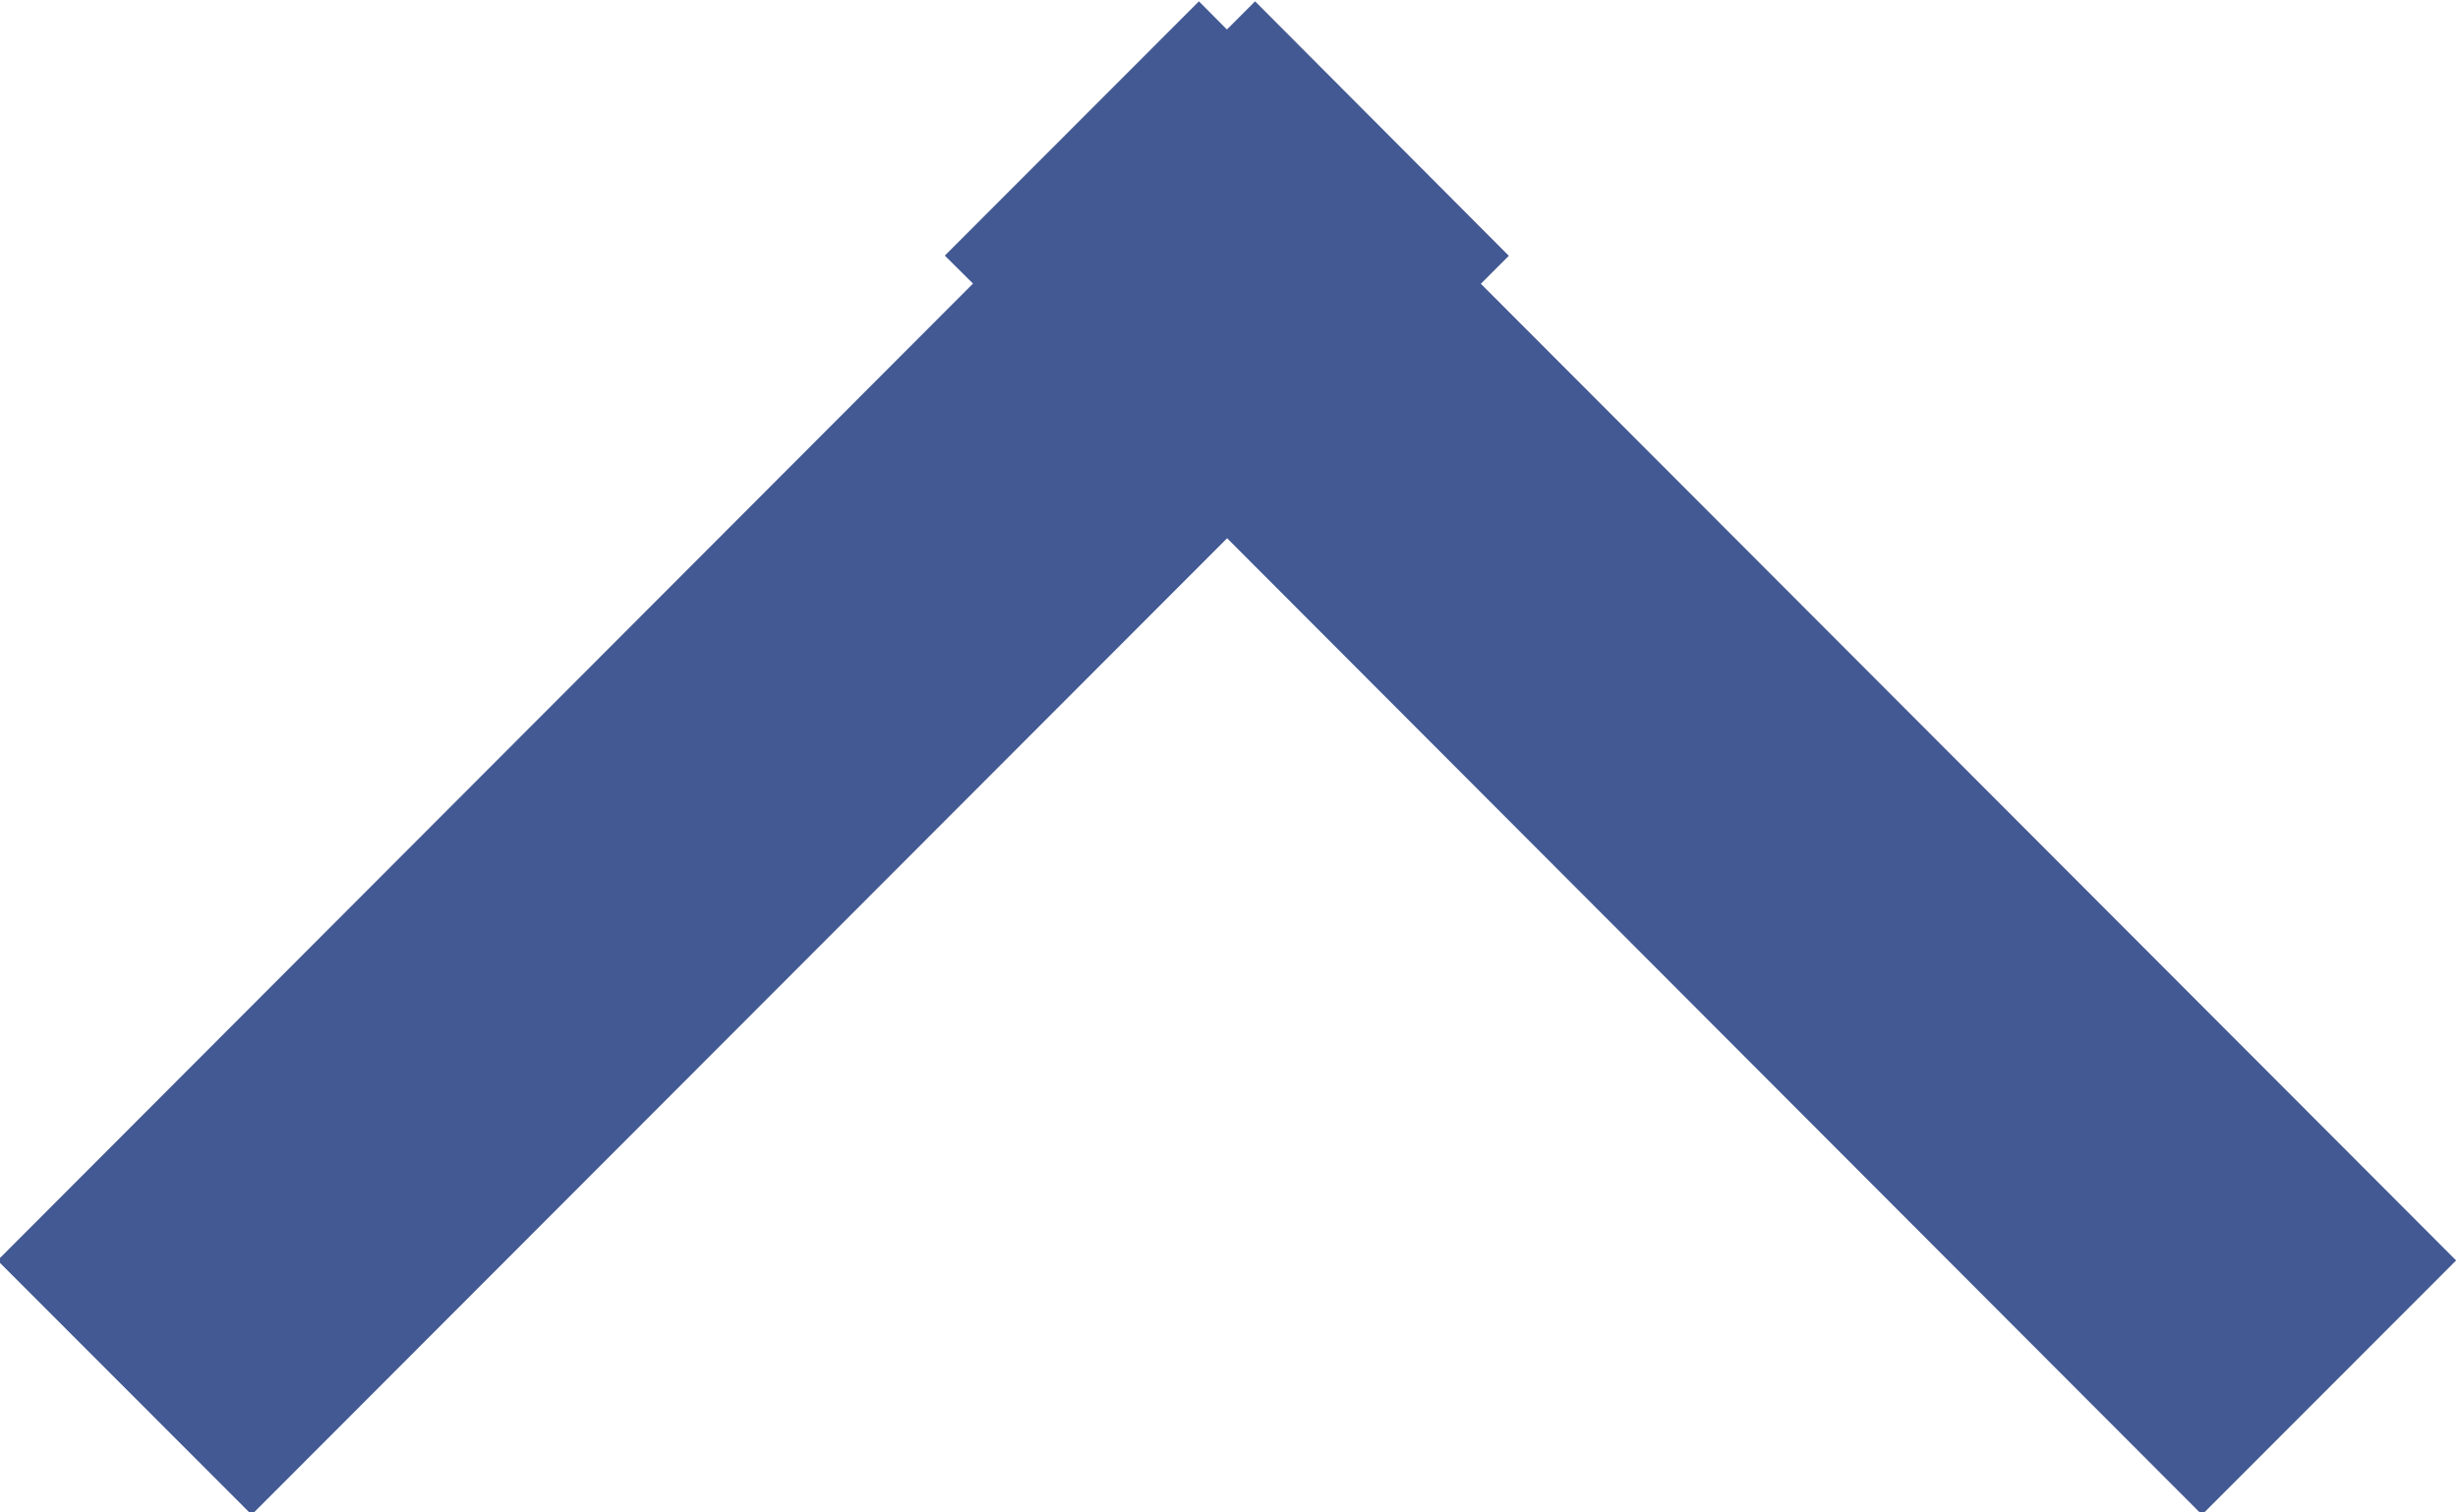 <svg xmlns="http://www.w3.org/2000/svg" width="13" height="8"><path fill="#435993" d="M-.013 6.667L5.146 1.5l-.149-.148L6.341.007l.148.149.149-.149L7.98 1.353l-.148.148 5.158 5.166-1.344 1.345L6.49 2.847 1.331 8.012z"/></svg>